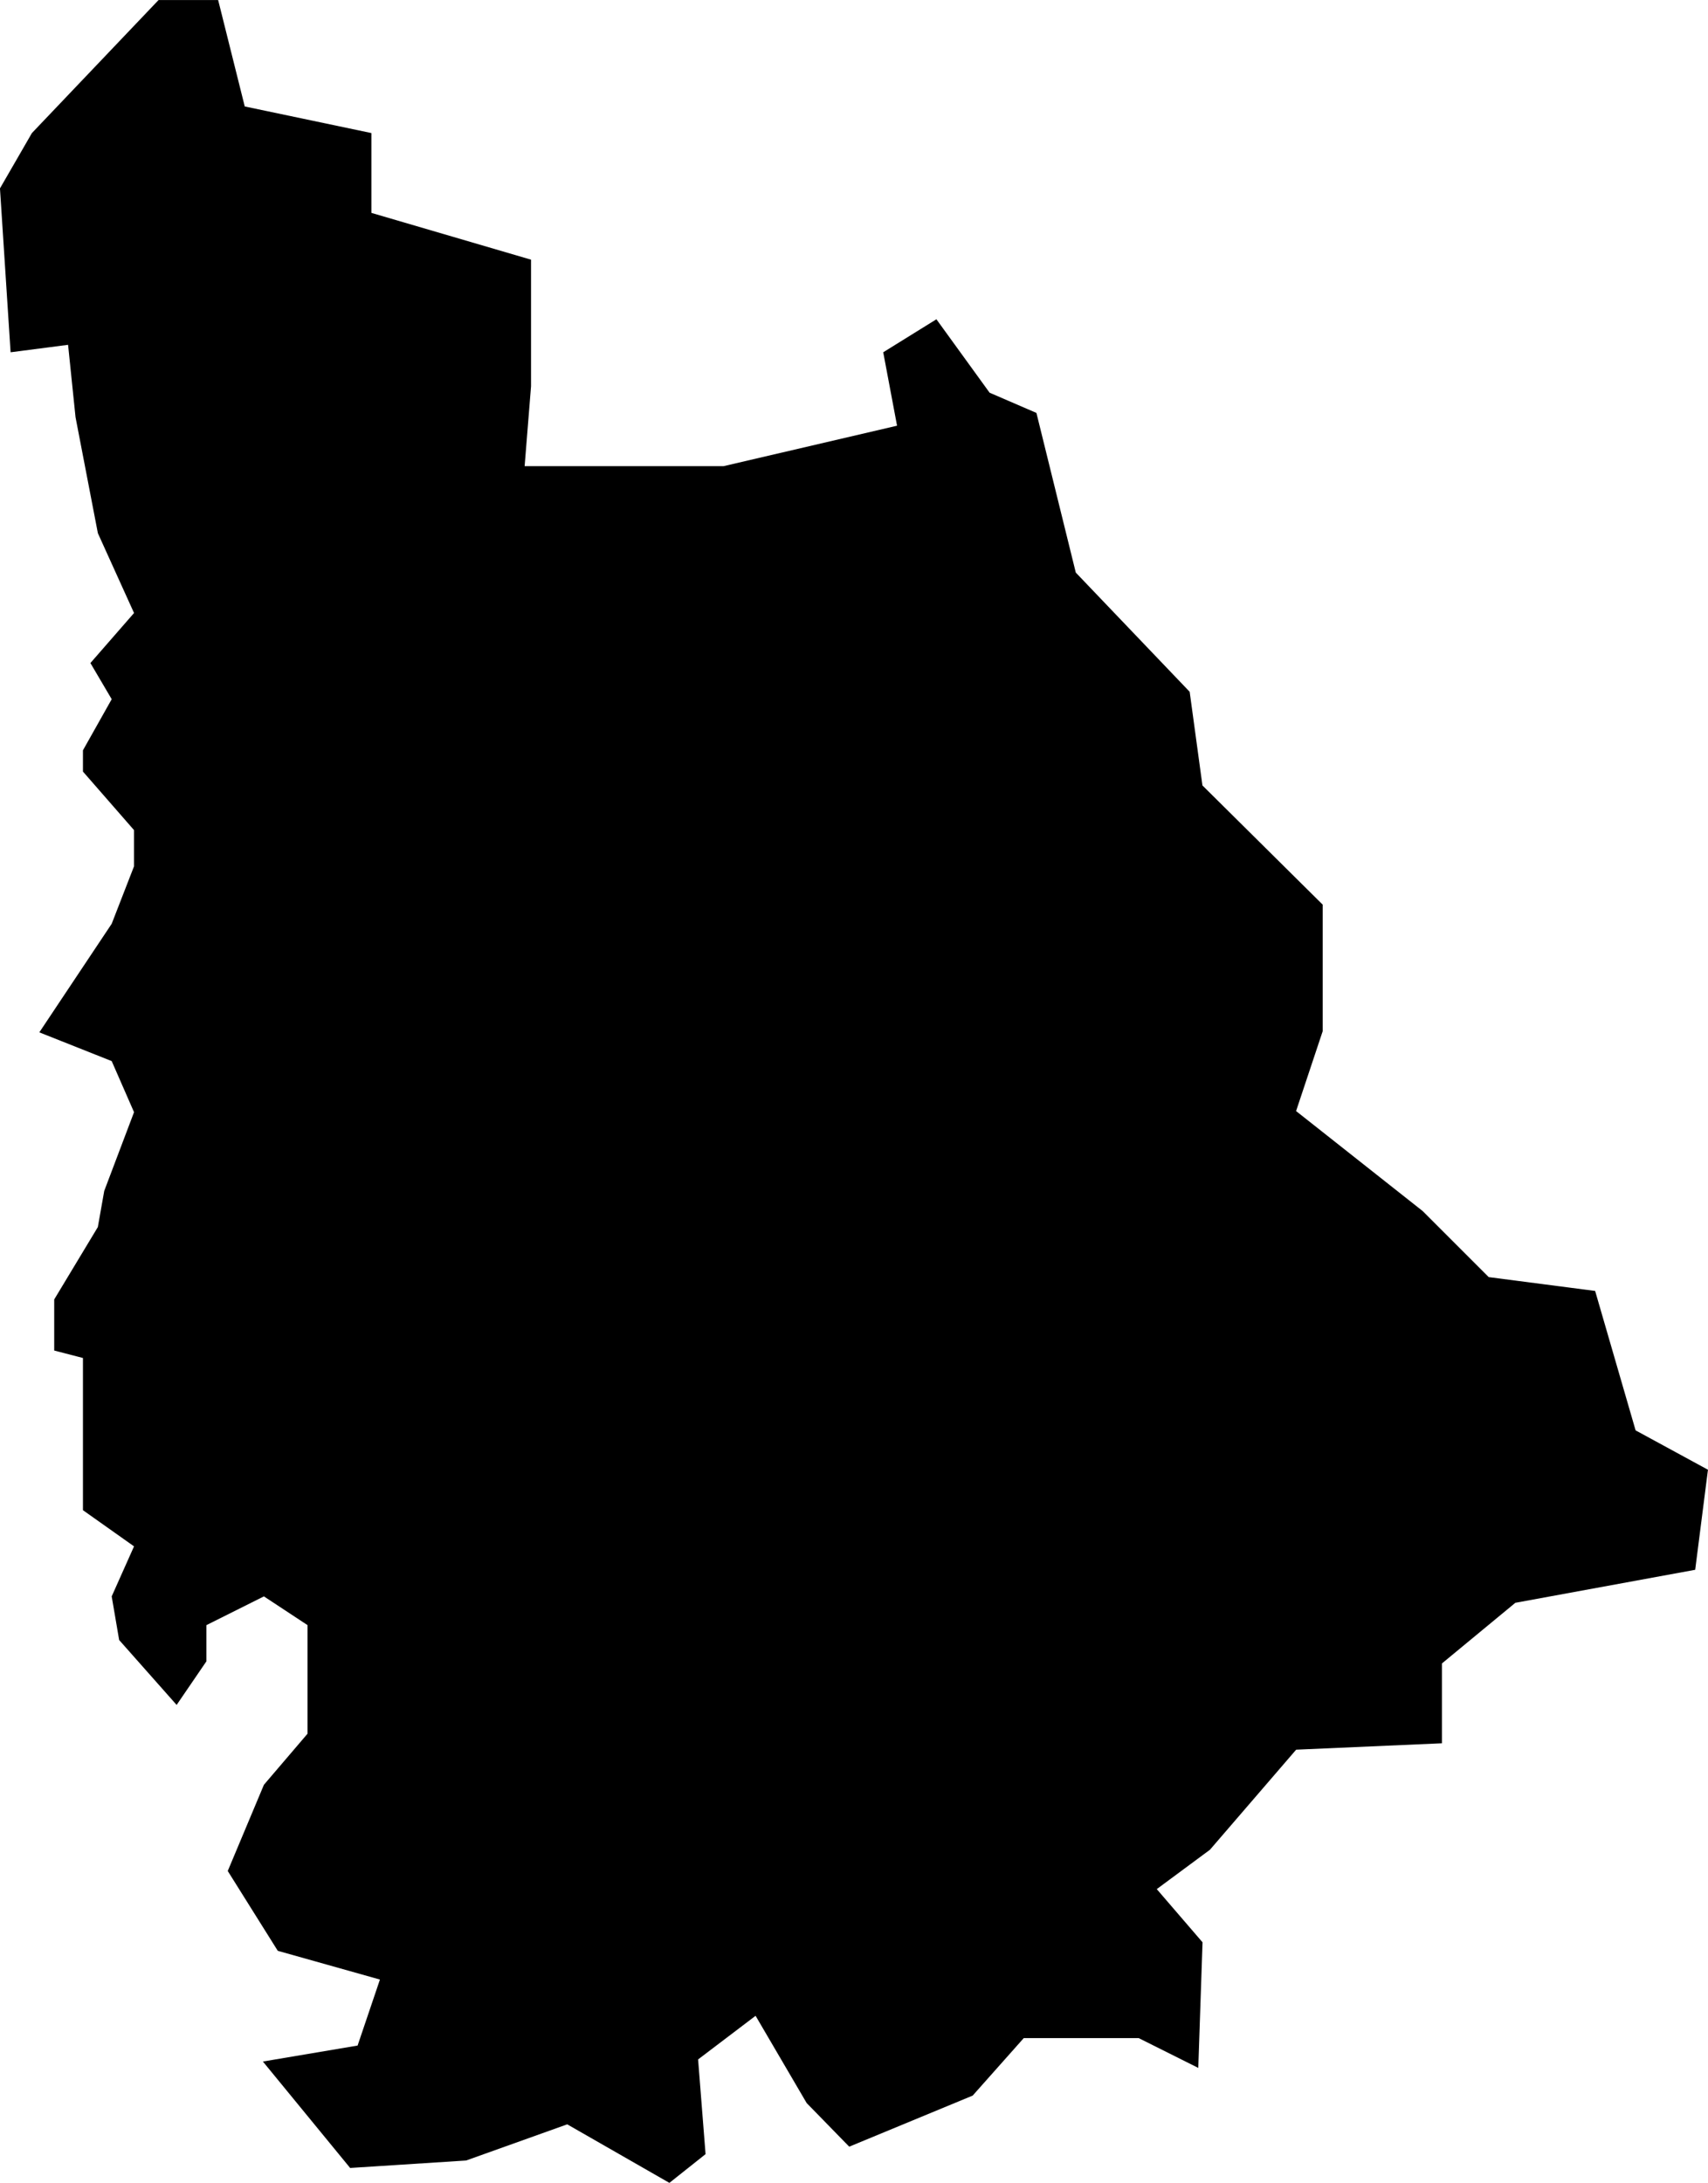 <?xml version="1.0" encoding="UTF-8" standalone="no"?>
<svg
   version="1.0"
   width="50.156"
   height="64.094"
   id="svg2"
   xmlns="http://www.w3.org/2000/svg"
   xmlns:svg="http://www.w3.org/2000/svg"
   xmlns:rdf="http://www.w3.org/1999/02/22-rdf-syntax-ns#"
   xmlns:cc="http://creativecommons.org/ns#"
   xmlns:dc="http://purl.org/dc/elements/1.1/">
  <defs
     id="defs4">
    <clipPath
       id="clipPath3345">
      <rect
         width="109"
         height="80"
         x="222"
         y="101"
         id="rect2227" />
    </clipPath>
  </defs>
  <style
     type="text/css"
     id="style6"><![CDATA[
.land
{
	stroke:white;
	stroke-width:0;
}
]]></style>
  <g
     id="complete_map"
     transform="translate(-24.922,-17.953)">
    <path
       d="m 188.75,225.688 -3.719,3.906 -0.938,1.625 0.312,4.812 1.688,-0.219 0.219,2.125 0.656,3.406 1.062,2.344 -1.281,1.469 0.625,1.062 -0.844,1.5 v 0.625 l 1.5,1.719 v 1.062 l -0.656,1.688 -2.125,3.188 2.125,0.844 0.656,1.5 -0.875,2.312 -0.188,1.062 -1.281,2.125 v 1.5 l 0.844,0.219 v 4.469 l 1.5,1.062 -0.656,1.469 0.219,1.281 1.688,1.906 0.875,-1.281 v -1.062 l 1.688,-0.844 1.281,0.844 v 3.188 l -1.281,1.5 -1.062,2.531 1.469,2.344 3,0.844 -0.656,1.938 -2.781,0.469 2.562,3.125 3.406,-0.219 2.969,-1.062 3,1.719 1.062,-0.844 -0.219,-2.781 1.688,-1.281 1.5,2.562 1.25,1.281 3.625,-1.5 1.5,-1.688 h 3.375 l 1.75,0.875 0.125,-3.688 -1.344,-1.562 1.562,-1.156 2.531,-2.938 4.281,-0.188 v -2.344 l 2.156,-1.781 5.281,-0.969 0.375,-2.938 -2.125,-1.156 -1.188,-4.094 -3.125,-0.406 -1.938,-1.938 -3.719,-2.938 0.781,-2.344 V 252.25 l -3.531,-3.5 -0.375,-2.75 -3.344,-3.5 -1.156,-4.688 -1.375,-0.594 -1.562,-2.156 -1.562,0.969 0.406,2.156 -5.094,1.188 H 199.5 l 0.188,-2.344 V 233.312 L 195,231.938 v -2.344 l -3.719,-0.781 -0.781,-3.125 z"
       class="land departement86"
       id="departement"
       transform="translate(-159.172,-207.734)" />
    <rect
       x="0"
       y="0"
       width="100"
       height="100"
       style="fill:none"
       id="rect9" />
  </g>
</svg>

